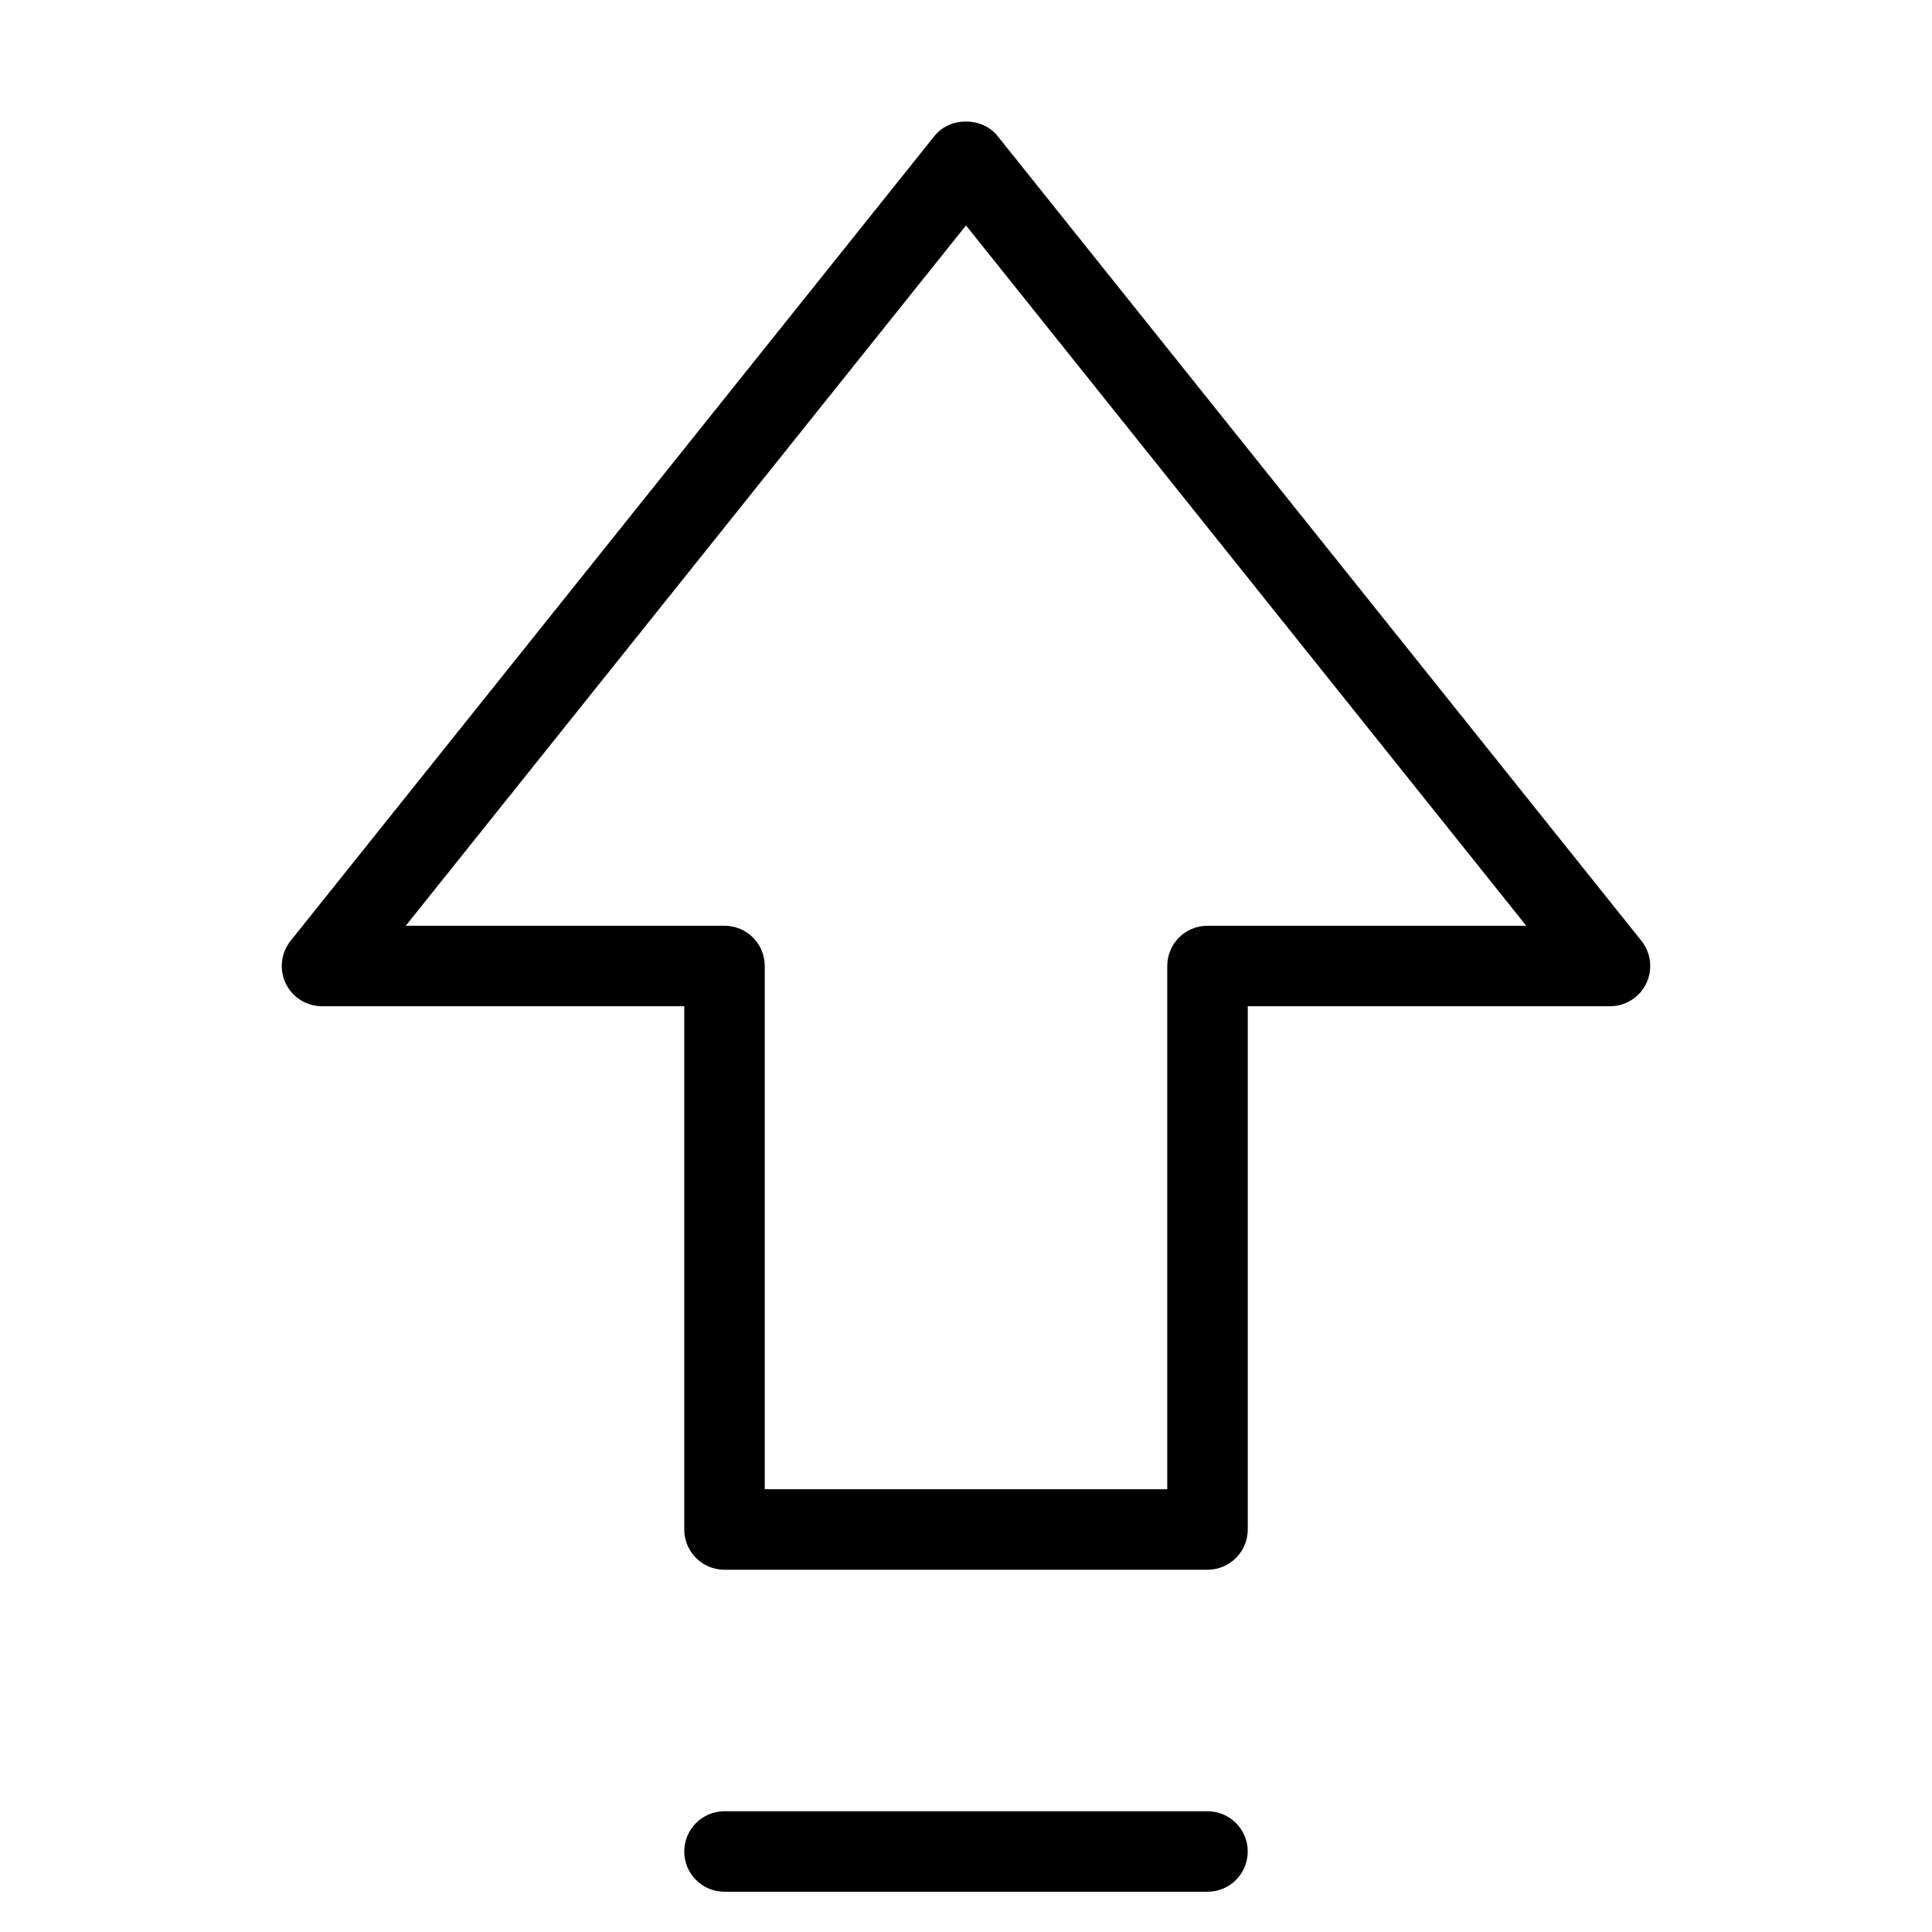 <?xml version="1.0" encoding="utf-8"?>
<!-- Generator: Adobe Illustrator 19.2.1, SVG Export Plug-In . SVG Version: 6.00 Build 0)  -->
<!DOCTYPE svg PUBLIC "-//W3C//DTD SVG 1.1//EN" "http://www.w3.org/Graphics/SVG/1.1/DTD/svg11.dtd">
<svg version="1.1" id="Layer_1" xmlns="http://www.w3.org/2000/svg" xmlns:xlink="http://www.w3.org/1999/xlink" x="0px" y="0px"
	 width="48px" height="48px" viewBox="0 0 48 48" enable-background="new 0 0 48 48" xml:space="preserve">
<path d="M31,25h9c0.385,0,0.734-0.221,0.901-0.566c0.166-0.347,0.12-0.758-0.12-1.059l-16-20C24.4,2.9,23.6,2.9,23.219,3.375l-16,20
	c-0.24,0.301-0.286,0.712-0.12,1.059C7.266,24.779,7.615,25,8,25h9v13c0,0.553,0.447,1,1,1h12c0.553,0,1-0.447,1-1V25z M30,23
	c-0.553,0-1,0.447-1,1v13H19V24c0-0.553-0.447-1-1-1h-7.919L24,5.601L37.919,23H30z"/>
<path d="M30,45H18c-0.553,0-1,0.447-1,1s0.447,1,1,1h12c0.553,0,1-0.447,1-1S30.553,45,30,45z"/>
</svg>
